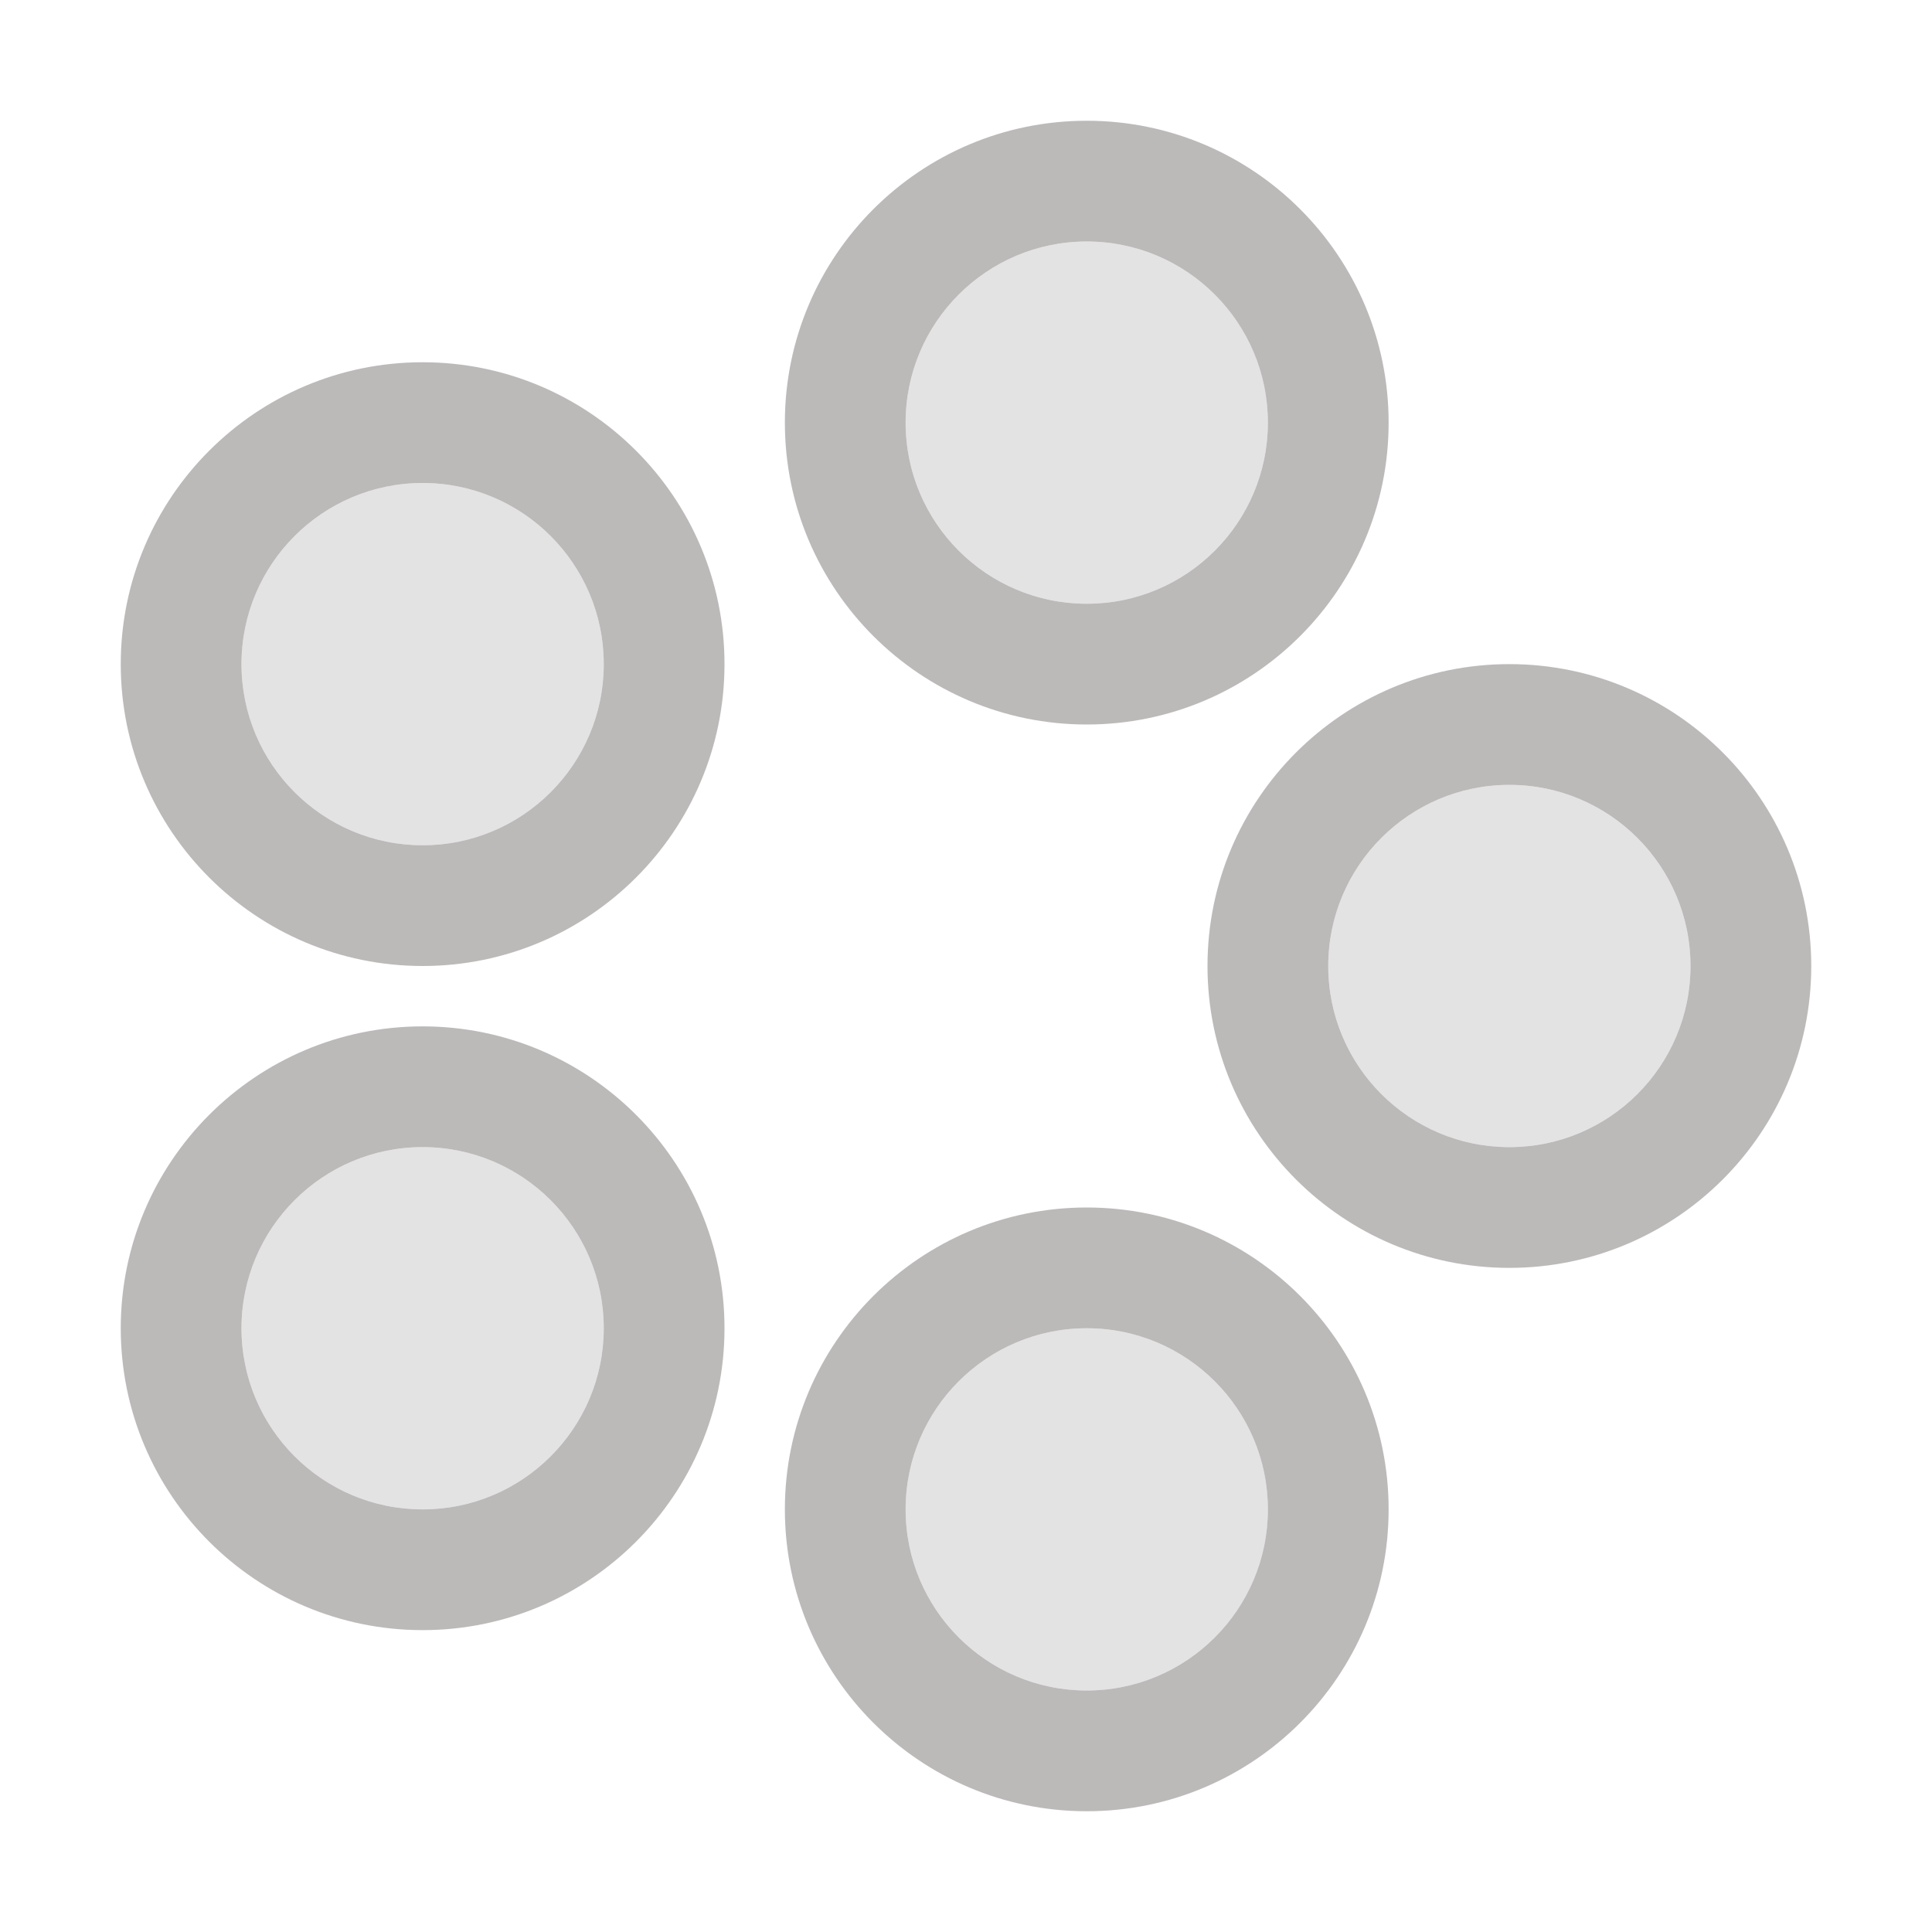 <svg xmlns="http://www.w3.org/2000/svg" width="16" height="16" version="1.1">
 <defs>
   <style id="current-color-scheme" type="text/css">
   .ColorScheme-Text { color: #bcb9b9; } .ColorScheme-Highlight { color:#5294e2; }
  </style>
  <linearGradient id="arrongin" x1="0%" x2="0%" y1="0%" y2="100%">
   <stop offset="0%" style="stop-color:#dd9b44; stop-opacity:1"/>
   <stop offset="100%" style="stop-color:#ad6c16; stop-opacity:1"/>
  </linearGradient>
  <linearGradient id="aurora" x1="0%" x2="0%" y1="0%" y2="100%">
   <stop offset="0%" style="stop-color:#09D4DF; stop-opacity:1"/>
   <stop offset="100%" style="stop-color:#9269F4; stop-opacity:1"/>
  </linearGradient>
  <linearGradient id="cyberneon" x1="0%" x2="0%" y1="0%" y2="100%">
    <stop offset="0" style="stop-color:#0abdc6; stop-opacity:1"/>
    <stop offset="1" style="stop-color:#ea00d9; stop-opacity:1"/>
  </linearGradient>
  <linearGradient id="fitdance" x1="0%" x2="0%" y1="0%" y2="100%">
   <stop offset="0%" style="stop-color:#1AD6AB; stop-opacity:1"/>
   <stop offset="100%" style="stop-color:#329DB6; stop-opacity:1"/>
  </linearGradient>
  <linearGradient id="oomox" x1="0%" x2="0%" y1="0%" y2="100%">
   <stop offset="0%" style="stop-color:#efefe7; stop-opacity:1"/>
   <stop offset="100%" style="stop-color:#8f8f8b; stop-opacity:1"/>
  </linearGradient>
  <linearGradient id="rainblue" x1="0%" x2="0%" y1="0%" y2="100%">
   <stop offset="0%" style="stop-color:#00F260; stop-opacity:1"/>
   <stop offset="100%" style="stop-color:#0575E6; stop-opacity:1"/>
  </linearGradient>
  <linearGradient id="sunrise" x1="0%" x2="0%" y1="0%" y2="100%">
   <stop offset="0%" style="stop-color: #FF8501; stop-opacity:1"/>
   <stop offset="100%" style="stop-color: #FFCB01; stop-opacity:1"/>
  </linearGradient>
  <linearGradient id="telinkrin" x1="0%" x2="0%" y1="0%" y2="100%">
   <stop offset="0%" style="stop-color: #b2ced6; stop-opacity:1"/>
   <stop offset="100%" style="stop-color: #6da5b7; stop-opacity:1"/>
  </linearGradient>
  <linearGradient id="60spsycho" x1="0%" x2="0%" y1="0%" y2="100%">
   <stop offset="0%" style="stop-color: #df5940; stop-opacity:1"/>
   <stop offset="25%" style="stop-color: #d8d15f; stop-opacity:1"/>
   <stop offset="50%" style="stop-color: #e9882a; stop-opacity:1"/>
   <stop offset="100%" style="stop-color: #279362; stop-opacity:1"/>
  </linearGradient>
  <linearGradient id="90ssummer" x1="0%" x2="0%" y1="0%" y2="100%">
   <stop offset="0%" style="stop-color: #f618c7; stop-opacity:1"/>
   <stop offset="20%" style="stop-color: #94ffab; stop-opacity:1"/>
   <stop offset="50%" style="stop-color: #fbfd54; stop-opacity:1"/>
   <stop offset="100%" style="stop-color: #0f83ae; stop-opacity:1"/>
  </linearGradient>
 </defs>
<g fill="currentColor" class="ColorScheme-Text">
 <path fill-opacity=".4" d="M 2 5.5 C 2 4.672 2.672 4 3.5 4 C 4.328 4 5 4.672 5 5.5 C 5 6.328 4.328 7 3.5 7 C 2.672 7 2 6.328 2 5.5 Z"/>
 <path fill-opacity=".4" d="M 2 11 C 2 10.172 2.672 9.5 3.5 9.5 C 4.328 9.5 5 10.172 5 11 C 5 11.828 4.328 12.5 3.5 12.5 C 2.672 12.5 2 11.828 2 11 Z"/>
 <path fill-opacity=".4" d="M 7.5 12.5 C 7.5 11.672 8.172 11 9 11 C 9.828 11 10.5 11.672 10.5 12.5 C 10.5 13.328 9.828 14 9 14 C 8.172 14 7.5 13.328 7.5 12.5 Z"/>
 <path fill-opacity=".4" d="M 7.5 3.5 C 7.5 2.672 8.172 2 9 2 C 9.828 2 10.5 2.672 10.5 3.5 C 10.5 4.328 9.828 5 9 5 C 8.172 5 7.5 4.328 7.5 3.5 Z"/>
 <path fill-opacity=".4" d="M 11 8 C 11 7.172 11.672 6.5 12.5 6.5 C 13.328 6.5 14 7.172 14 8 C 14 8.828 13.328 9.5 12.5 9.5 C 11.672 9.5 11 8.828 11 8 Z"/>
 <path fill-rule="evenodd" d="M 1 5.5 C 1 4.12 2.12 3 3.5 3 C 4.88 3 6 4.12 6 5.5 C 6 6.88 4.88 8 3.5 8 C 2.12 8 1 6.88 1 5.5 Z M 2 5.5 C 2 4.672 2.672 4 3.5 4 C 4.328 4 5 4.672 5 5.5 C 5 6.328 4.328 7 3.5 7 C 2.672 7 2 6.328 2 5.5 Z"/>
 <path fill-rule="evenodd" d="M 1 11 C 1 9.62 2.12 8.5 3.5 8.5 C 4.88 8.5 6 9.62 6 11 C 6 12.38 4.88 13.5 3.5 13.5 C 2.12 13.5 1 12.38 1 11 Z M 2 11 C 2 10.172 2.672 9.5 3.5 9.5 C 4.328 9.5 5 10.172 5 11 C 5 11.828 4.328 12.5 3.5 12.5 C 2.672 12.5 2 11.828 2 11 Z"/>
 <path fill-rule="evenodd" d="M 6.5 12.5 C 6.5 11.12 7.62 10 9 10 C 10.38 10 11.5 11.12 11.5 12.5 C 11.5 13.88 10.38 15 9 15 C 7.62 15 6.5 13.88 6.5 12.5 Z M 7.5 12.5 C 7.5 11.672 8.172 11 9 11 C 9.828 11 10.5 11.672 10.5 12.5 C 10.5 13.328 9.828 14 9 14 C 8.172 14 7.5 13.328 7.5 12.5 Z"/>
 <path fill-rule="evenodd" d="M 6.5 3.5 C 6.5 2.12 7.62 1 9 1 C 10.38 1 11.5 2.12 11.5 3.5 C 11.5 4.88 10.38 6 9 6 C 7.62 6 6.5 4.88 6.5 3.5 Z M 7.5 3.5 C 7.5 2.672 8.172 2 9 2 C 9.828 2 10.5 2.672 10.5 3.5 C 10.5 4.328 9.828 5 9 5 C 8.172 5 7.5 4.328 7.5 3.5 Z"/>
 <path fill-rule="evenodd" d="M 10 8 C 10 6.62 11.12 5.5 12.5 5.5 C 13.88 5.5 15 6.62 15 8 C 15 9.38 13.88 10.5 12.5 10.5 C 11.12 10.5 10 9.38 10 8 Z M 11 8 C 11 7.172 11.672 6.5 12.5 6.5 C 13.328 6.5 14 7.172 14 8 C 14 8.828 13.328 9.5 12.5 9.5 C 11.672 9.5 11 8.828 11 8 Z"/>
</g>
</svg>
